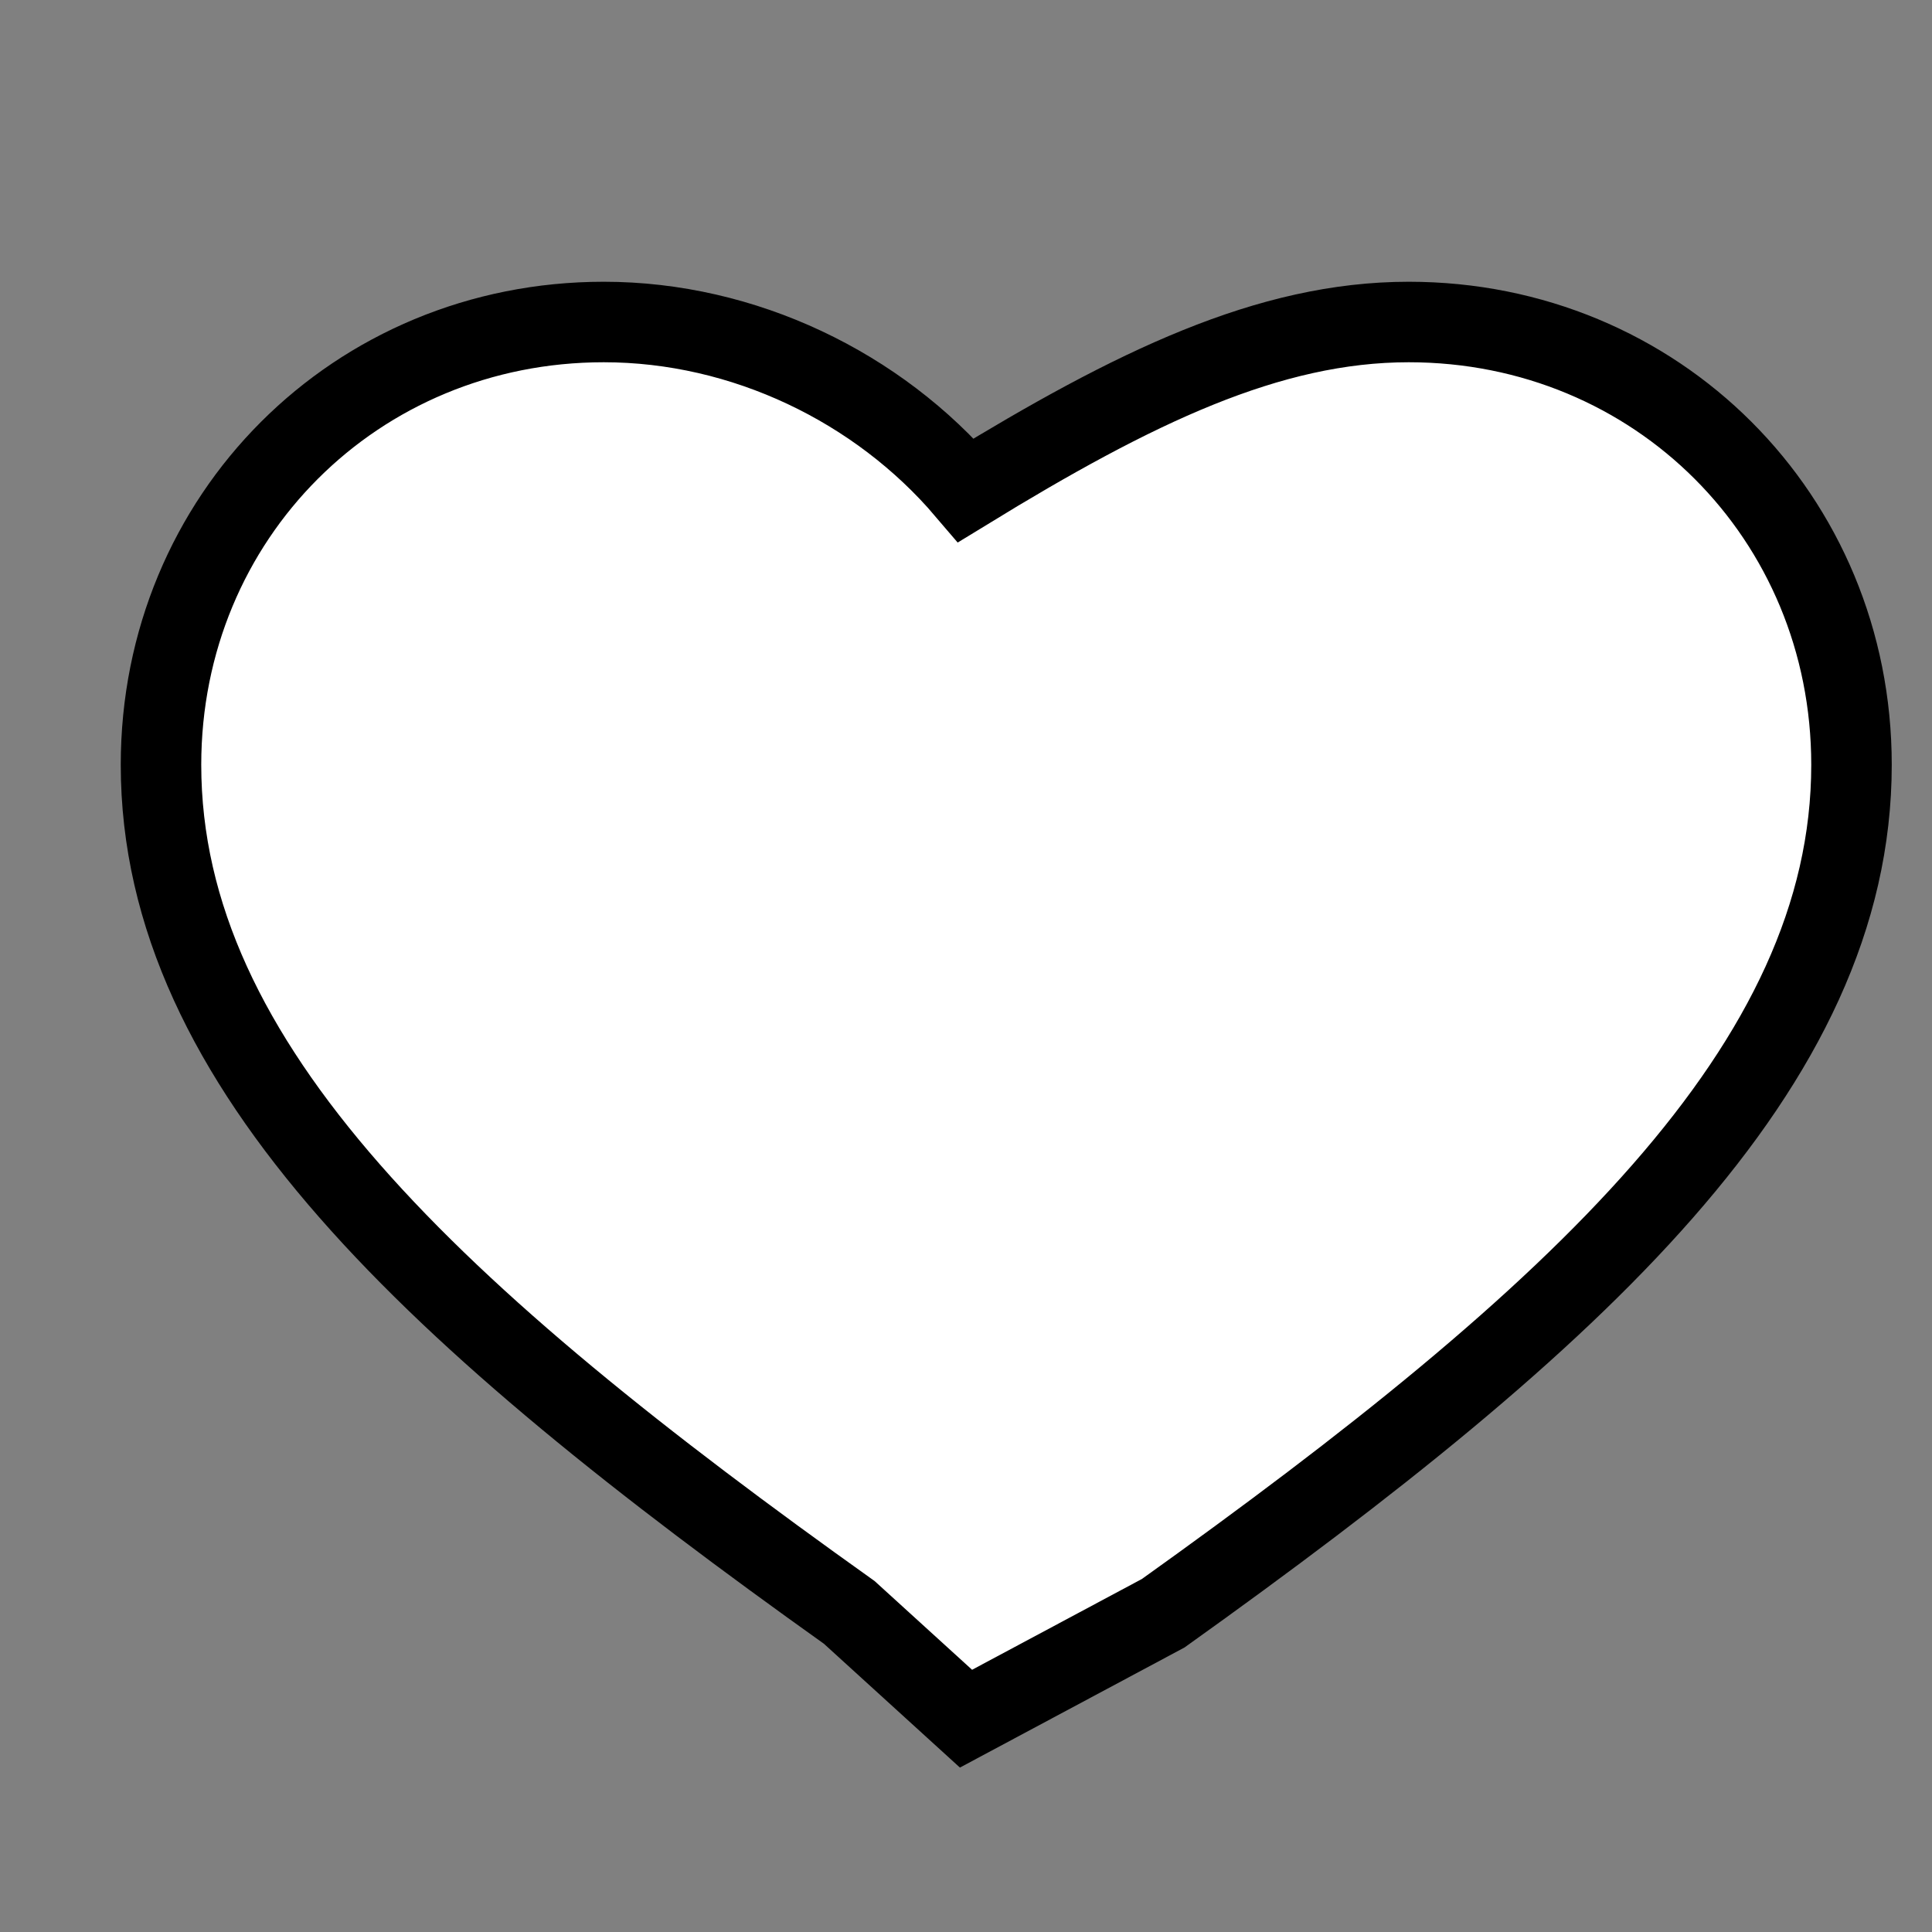 <svg width="20" height="20" viewBox="0 0 24 24" xmlns="http://www.w3.org/2000/svg">
  <rect x="0" y="0" width="24" height="24" fill="#808080" stroke="none"/>
  <path d="M12 21.35l-1.45-1.32C5.4 16.36 2 13.25 2 9.5 2 6.42 4.42 4 7.5 4c1.74 0 3.41.81 4.5 2.09C14.09 4.81 15.76 4 17.5 4 20.58 4 23 6.42 23 9.5c0 3.75-3.4 6.86-8.55 10.54L12 21.35z" 
  stroke="#000" fill="#fff"/>
</svg>
